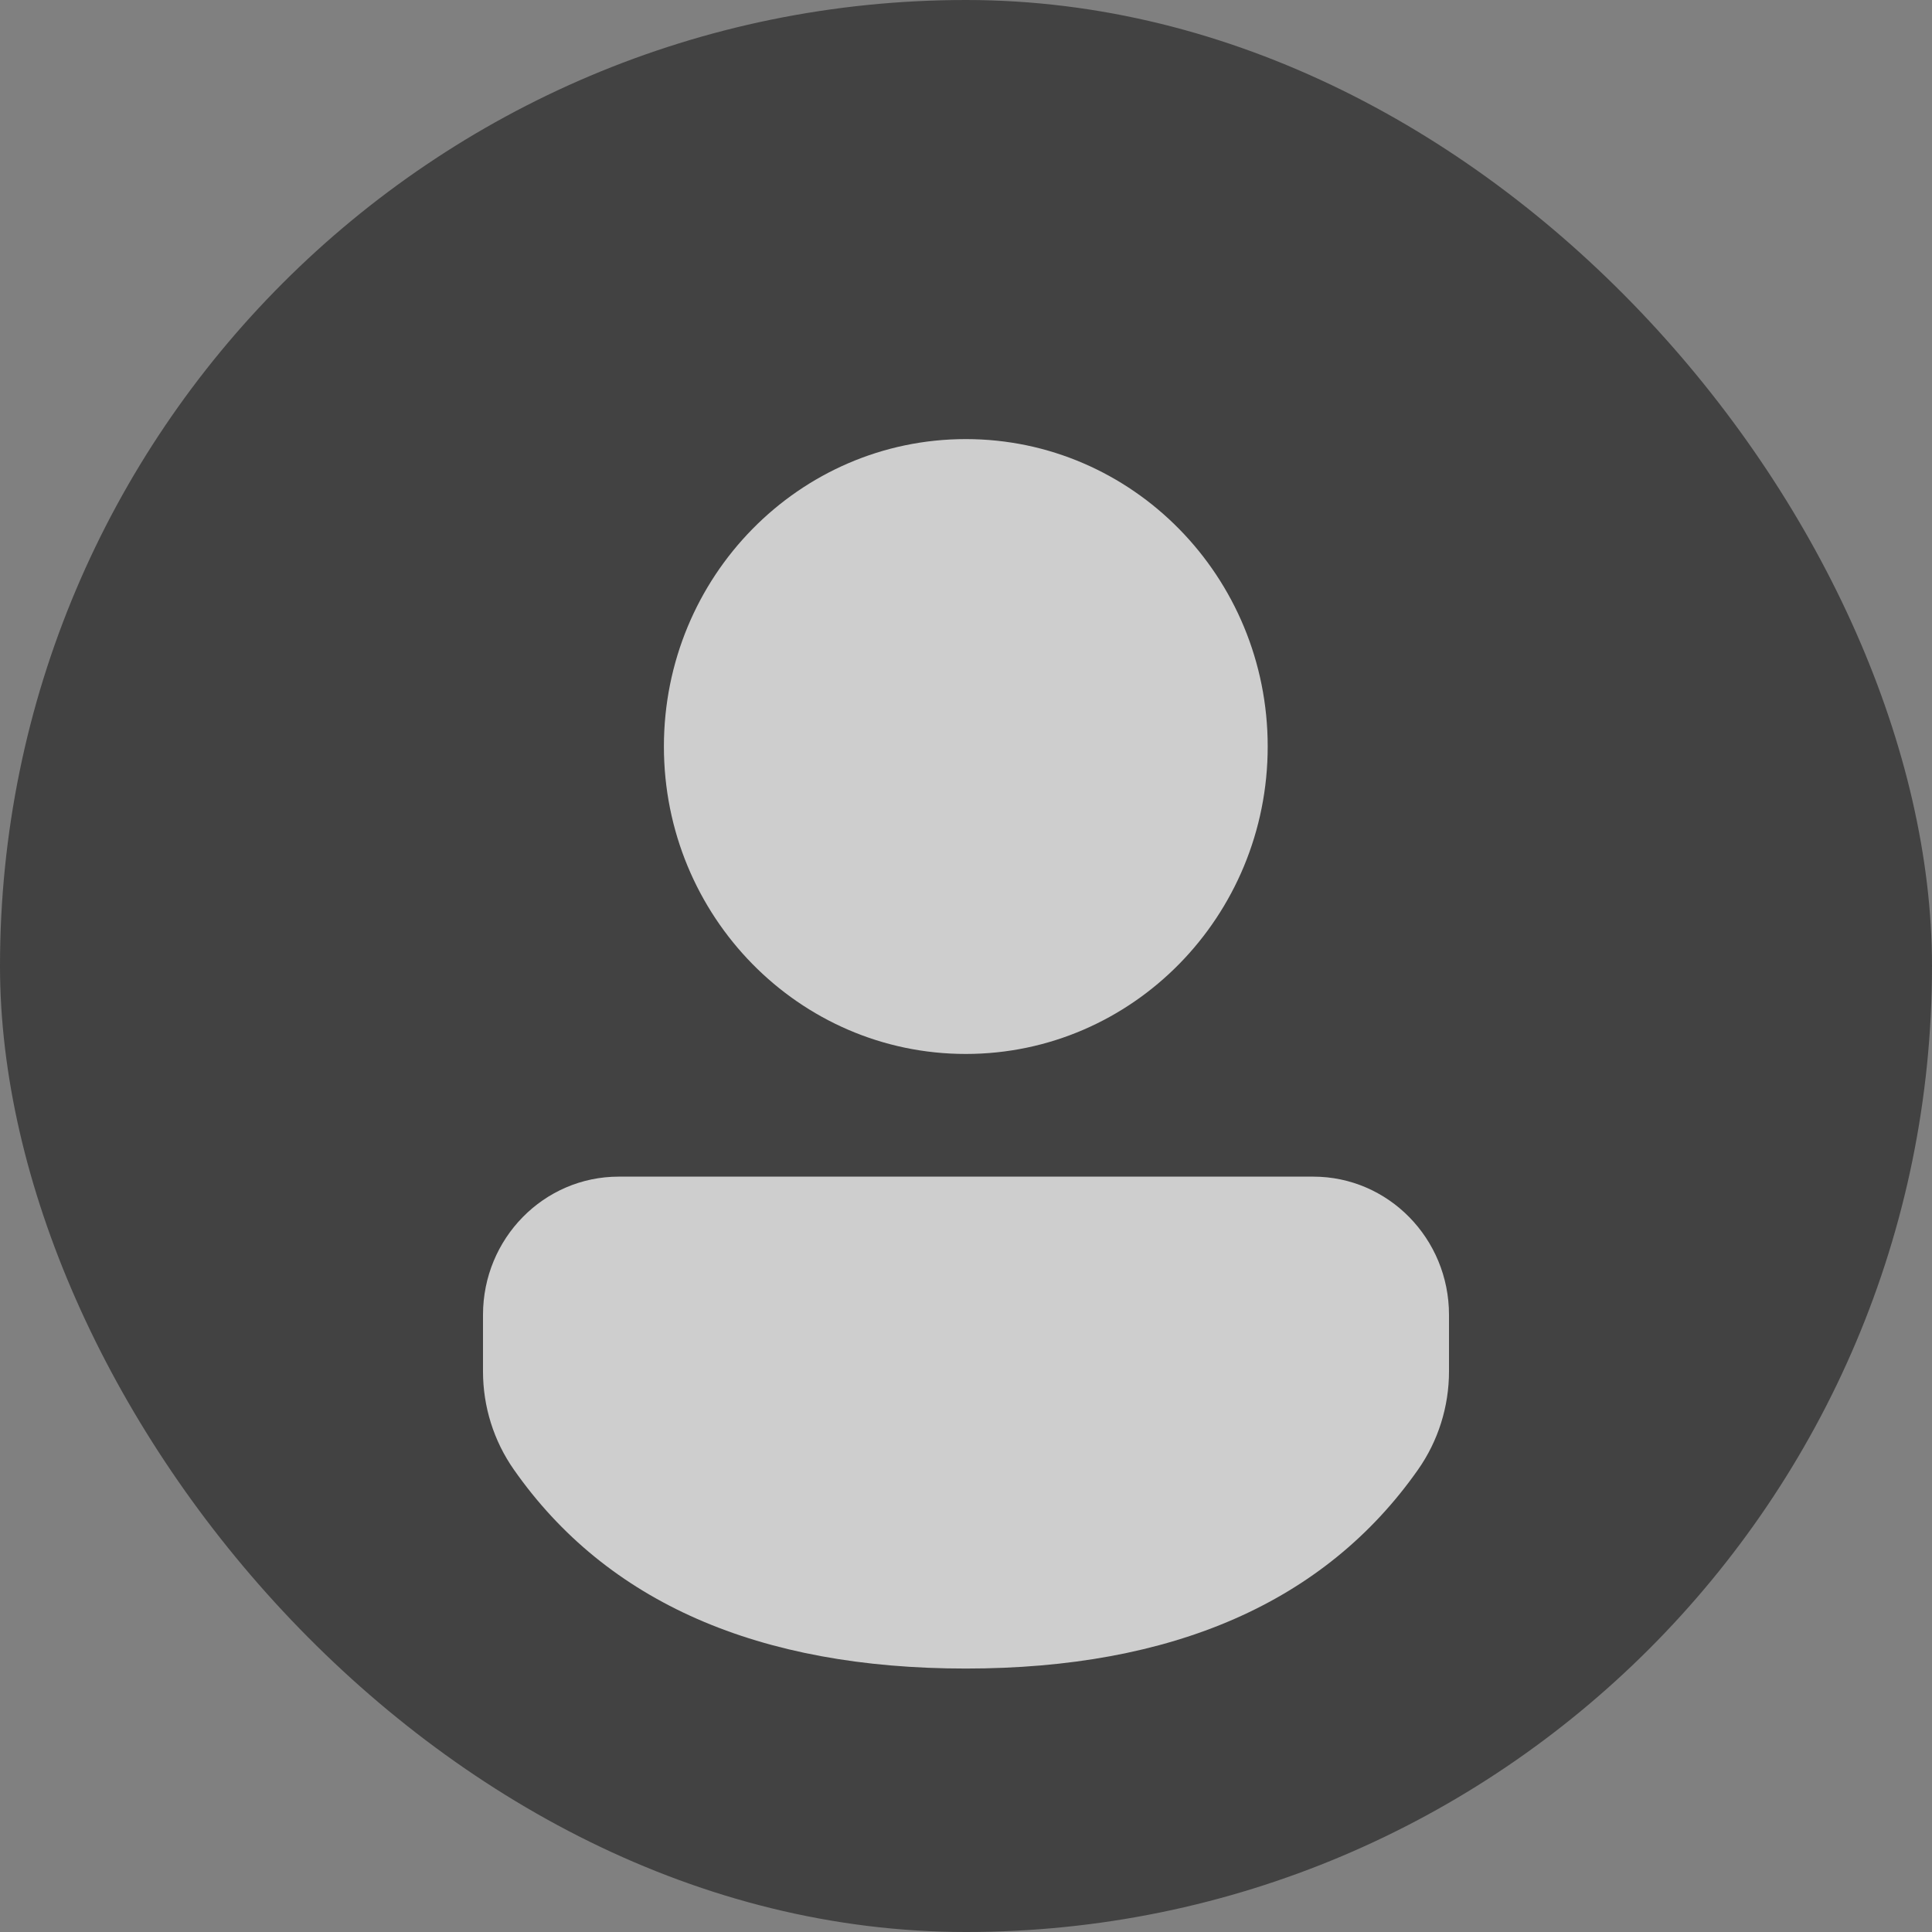 <svg width="44" height="44" viewBox="0 0 44 44" fill="none" xmlns="http://www.w3.org/2000/svg">
<rect x="0" y="0" width="44" height="44" fill="#808080" stroke="none"/>
<rect width="44" height="44" rx="22" fill="#424242"/>
<path d="M29.908 26.797C31.616 26.797 33 28.206 33 29.945V31.232C33 32.034 32.754 32.817 32.295 33.47C30.169 36.499 26.698 38 21.995 38C17.291 38 13.822 36.499 11.702 33.468C11.245 32.816 11 32.035 11 31.234V29.945C11 28.206 12.384 26.797 14.092 26.797H29.908ZM21.995 10C25.793 10 28.871 13.135 28.871 17.001C28.871 20.868 25.793 24.003 21.995 24.003C18.198 24.003 15.12 20.868 15.12 17.001C15.12 13.135 18.198 10 21.995 10Z" fill="white" fill-opacity="0.74"/>
</svg>
